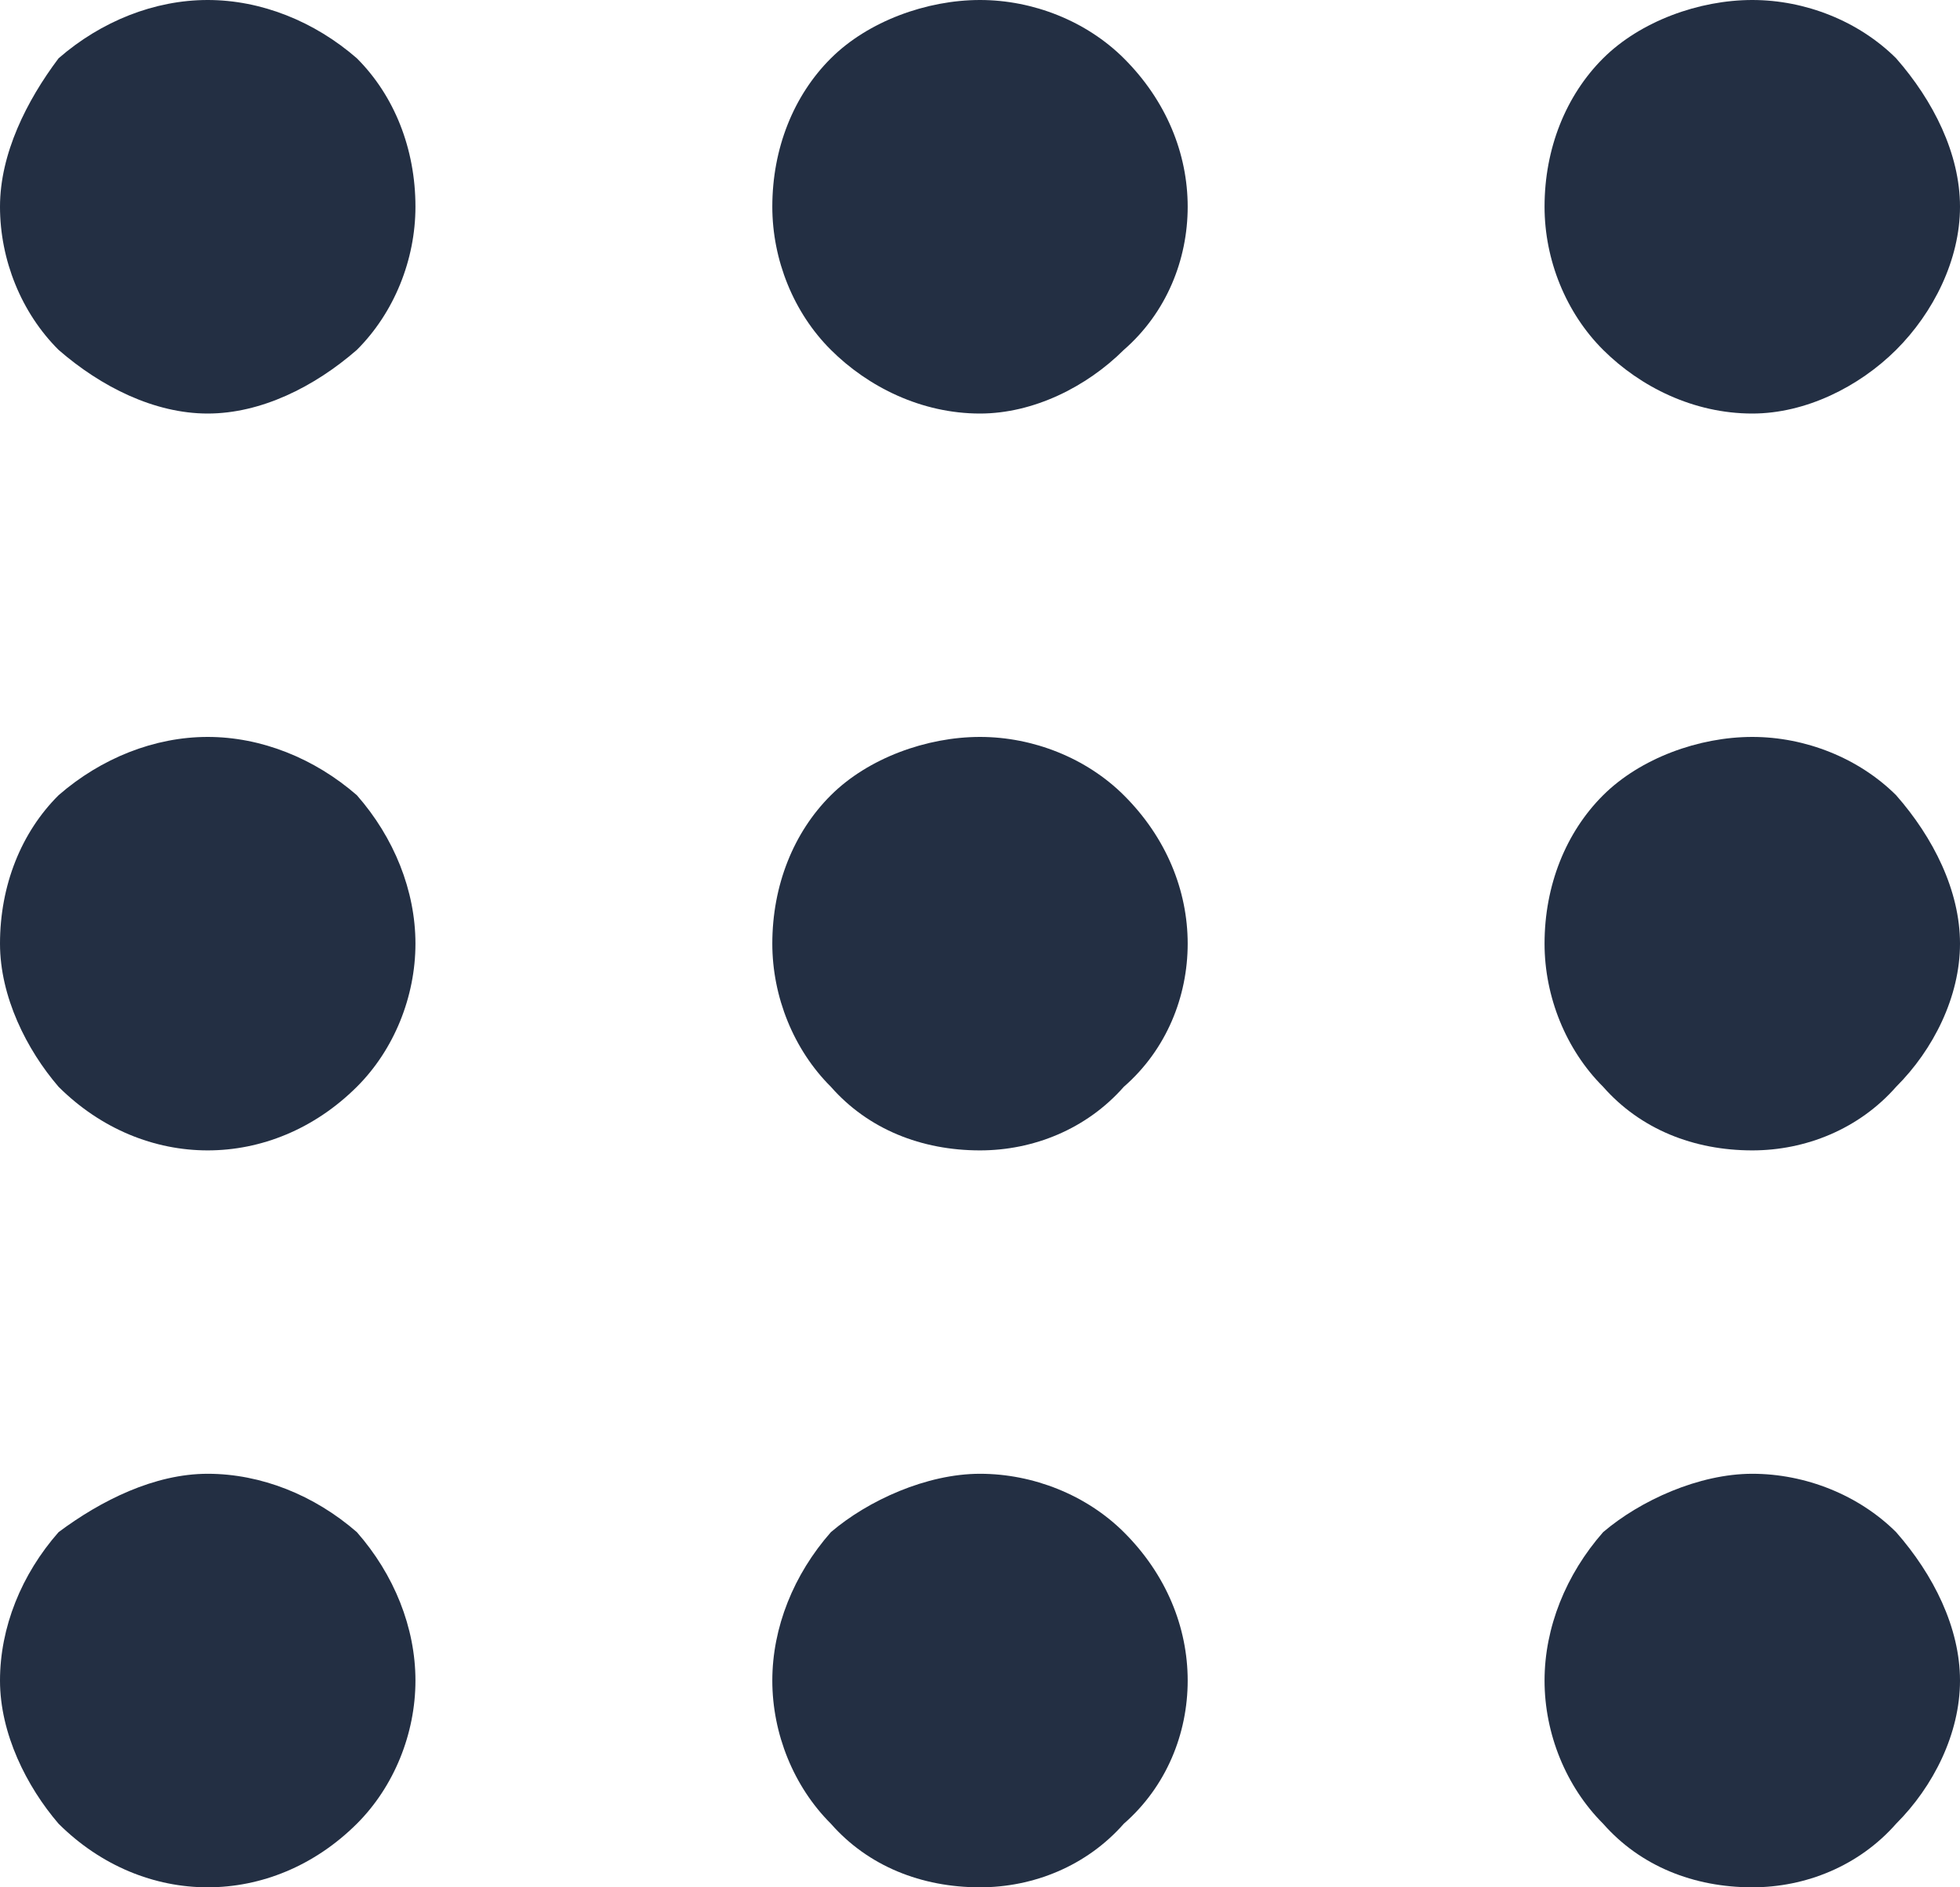 <svg width="27" height="26" viewBox="0 0 27 26" fill="none" xmlns="http://www.w3.org/2000/svg">
<path d="M2.861 5.697C3.595 5.697 4.329 5.331 4.916 4.82C5.429 4.309 5.723 3.579 5.723 2.848C5.723 2.045 5.429 1.315 4.916 0.803C4.329 0.292 3.595 0 2.861 0C2.128 0 1.394 0.292 0.807 0.803C0.367 1.388 0 2.118 0 2.848C0 3.579 0.293 4.309 0.807 4.82C1.394 5.331 2.128 5.697 2.861 5.697ZM15.481 4.82C14.967 5.331 14.234 5.697 13.5 5.697C12.693 5.697 11.959 5.331 11.446 4.82C10.932 4.309 10.639 3.579 10.639 2.848C10.639 2.045 10.932 1.315 11.446 0.803C11.959 0.292 12.766 0 13.5 0C14.234 0 14.967 0.292 15.481 0.803C16.068 1.388 16.361 2.118 16.361 2.848C16.361 3.579 16.068 4.309 15.481 4.82ZM26.12 4.82C25.606 5.331 24.872 5.697 24.139 5.697C23.331 5.697 22.598 5.331 22.084 4.82C21.571 4.309 21.277 3.579 21.277 2.848C21.277 2.045 21.571 1.315 22.084 0.803C22.598 0.292 23.405 0 24.139 0C24.872 0 25.606 0.292 26.12 0.803C26.633 1.388 27 2.118 27 2.848C27 3.579 26.633 4.309 26.12 4.82ZM4.916 14.972C4.329 15.556 3.595 15.848 2.861 15.848C2.128 15.848 1.394 15.556 0.807 14.972C0.367 14.461 0 13.73 0 13C0 12.197 0.293 11.466 0.807 10.955C1.394 10.444 2.128 10.152 2.861 10.152C3.595 10.152 4.329 10.444 4.916 10.955C5.429 11.539 5.723 12.27 5.723 13C5.723 13.73 5.429 14.461 4.916 14.972ZM15.481 14.972C14.967 15.556 14.234 15.848 13.5 15.848C12.693 15.848 11.959 15.556 11.446 14.972C10.932 14.461 10.639 13.73 10.639 13C10.639 12.197 10.932 11.466 11.446 10.955C11.959 10.444 12.766 10.152 13.5 10.152C14.234 10.152 14.967 10.444 15.481 10.955C16.068 11.539 16.361 12.27 16.361 13C16.361 13.73 16.068 14.461 15.481 14.972ZM26.12 14.972C25.606 15.556 24.872 15.848 24.139 15.848C23.331 15.848 22.598 15.556 22.084 14.972C21.571 14.461 21.277 13.73 21.277 13C21.277 12.197 21.571 11.466 22.084 10.955C22.598 10.444 23.405 10.152 24.139 10.152C24.872 10.152 25.606 10.444 26.12 10.955C26.633 11.539 27 12.27 27 13C27 13.73 26.633 14.461 26.12 14.972ZM4.916 25.124C4.329 25.708 3.595 26 2.861 26C2.128 26 1.394 25.708 0.807 25.124C0.367 24.612 0 23.882 0 23.152C0 22.421 0.293 21.691 0.807 21.107C1.394 20.669 2.128 20.303 2.861 20.303C3.595 20.303 4.329 20.596 4.916 21.107C5.429 21.691 5.723 22.421 5.723 23.152C5.723 23.882 5.429 24.612 4.916 25.124ZM15.481 25.124C14.967 25.708 14.234 26 13.5 26C12.693 26 11.959 25.708 11.446 25.124C10.932 24.612 10.639 23.882 10.639 23.152C10.639 22.421 10.932 21.691 11.446 21.107C11.959 20.669 12.766 20.303 13.5 20.303C14.234 20.303 14.967 20.596 15.481 21.107C16.068 21.691 16.361 22.421 16.361 23.152C16.361 23.882 16.068 24.612 15.481 25.124ZM26.12 25.124C25.606 25.708 24.872 26 24.139 26C23.331 26 22.598 25.708 22.084 25.124C21.571 24.612 21.277 23.882 21.277 23.152C21.277 22.421 21.571 21.691 22.084 21.107C22.598 20.669 23.405 20.303 24.139 20.303C24.872 20.303 25.606 20.596 26.12 21.107C26.633 21.691 27 22.421 27 23.152C27 23.882 26.633 24.612 26.12 25.124Z" fill="#232F43"/>
</svg>
